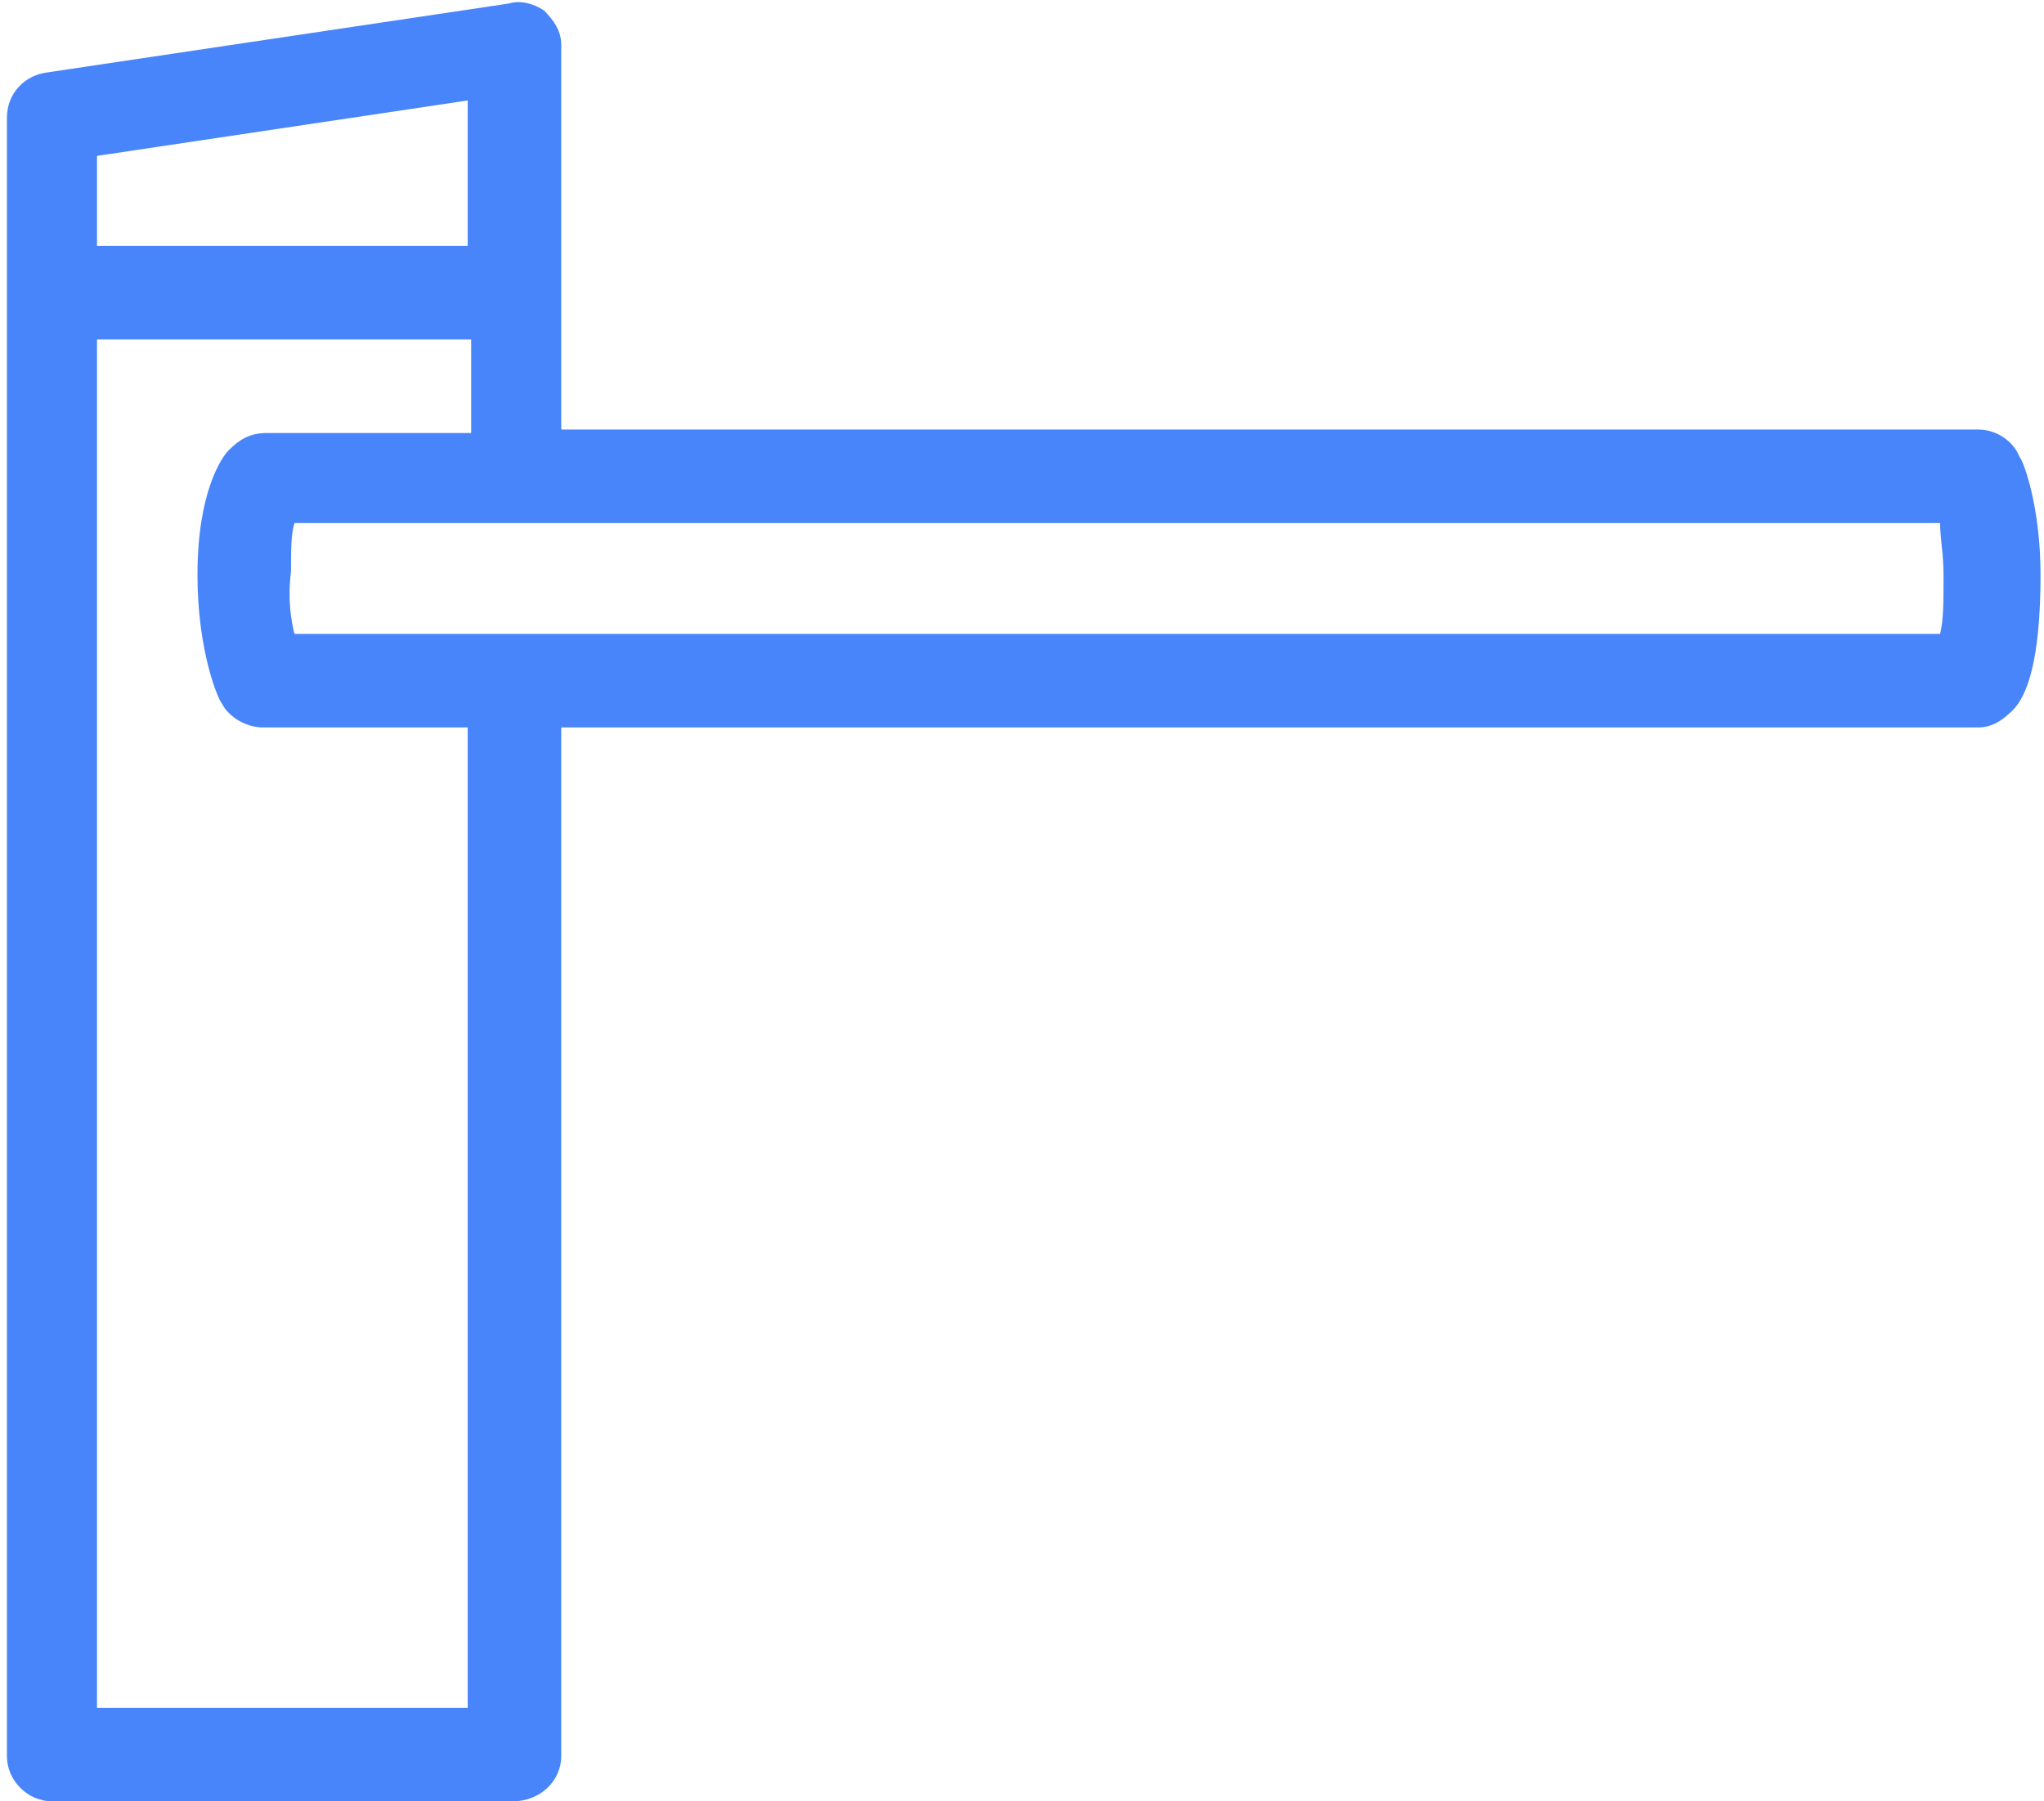 <?xml version="1.0" encoding="utf-8"?>
<!-- Generator: Adobe Illustrator 24.3.0, SVG Export Plug-In . SVG Version: 6.00 Build 0)  -->
<svg version="1.1" id="Слой_1" xmlns="http://www.w3.org/2000/svg" xmlns:xlink="http://www.w3.org/1999/xlink" x="0px" y="0px"
	 viewBox="0 0 59 52" style="enable-background:new 0 0 59 52;" xml:space="preserve">
<style type="text/css">
	.st0{fill:#4885FA;}
</style>
<g>
	<path class="st0" d="M14.8,52H1.5c-0.7,0-1.3-0.6-1.3-1.3V3.4c0-0.7,0.5-1.2,1.1-1.3l13.4-2C15,0,15.4,0.1,15.7,0.3
		c0.3,0.3,0.5,0.6,0.5,1v11.1h40.9c0.5,0,1,0.3,1.2,0.8c0.1,0.1,0.6,1.4,0.6,3.4c0,2.5-0.4,3.5-0.8,3.9c-0.3,0.3-0.6,0.5-1,0.5H16.2
		v29.7C16.2,51.4,15.6,52,14.8,52z M2.8,49.3h10.7V21H7.6c-0.5,0-1-0.3-1.2-0.7c-0.1-0.1-0.7-1.5-0.7-3.7c0-2.4,0.7-3.4,0.9-3.6
		c0.3-0.3,0.6-0.5,1.1-0.5h5.9V9.8H2.8V49.3z M8.5,18.3h47.5c0.1-0.4,0.1-0.9,0.1-1.7c0-0.6-0.1-1.1-0.1-1.5H8.5
		c-0.1,0.3-0.1,0.8-0.1,1.4C8.3,17.3,8.4,17.9,8.5,18.3z M2.8,7.1h10.7V2.9L2.8,4.5V7.1z"/>
</g>
</svg>
